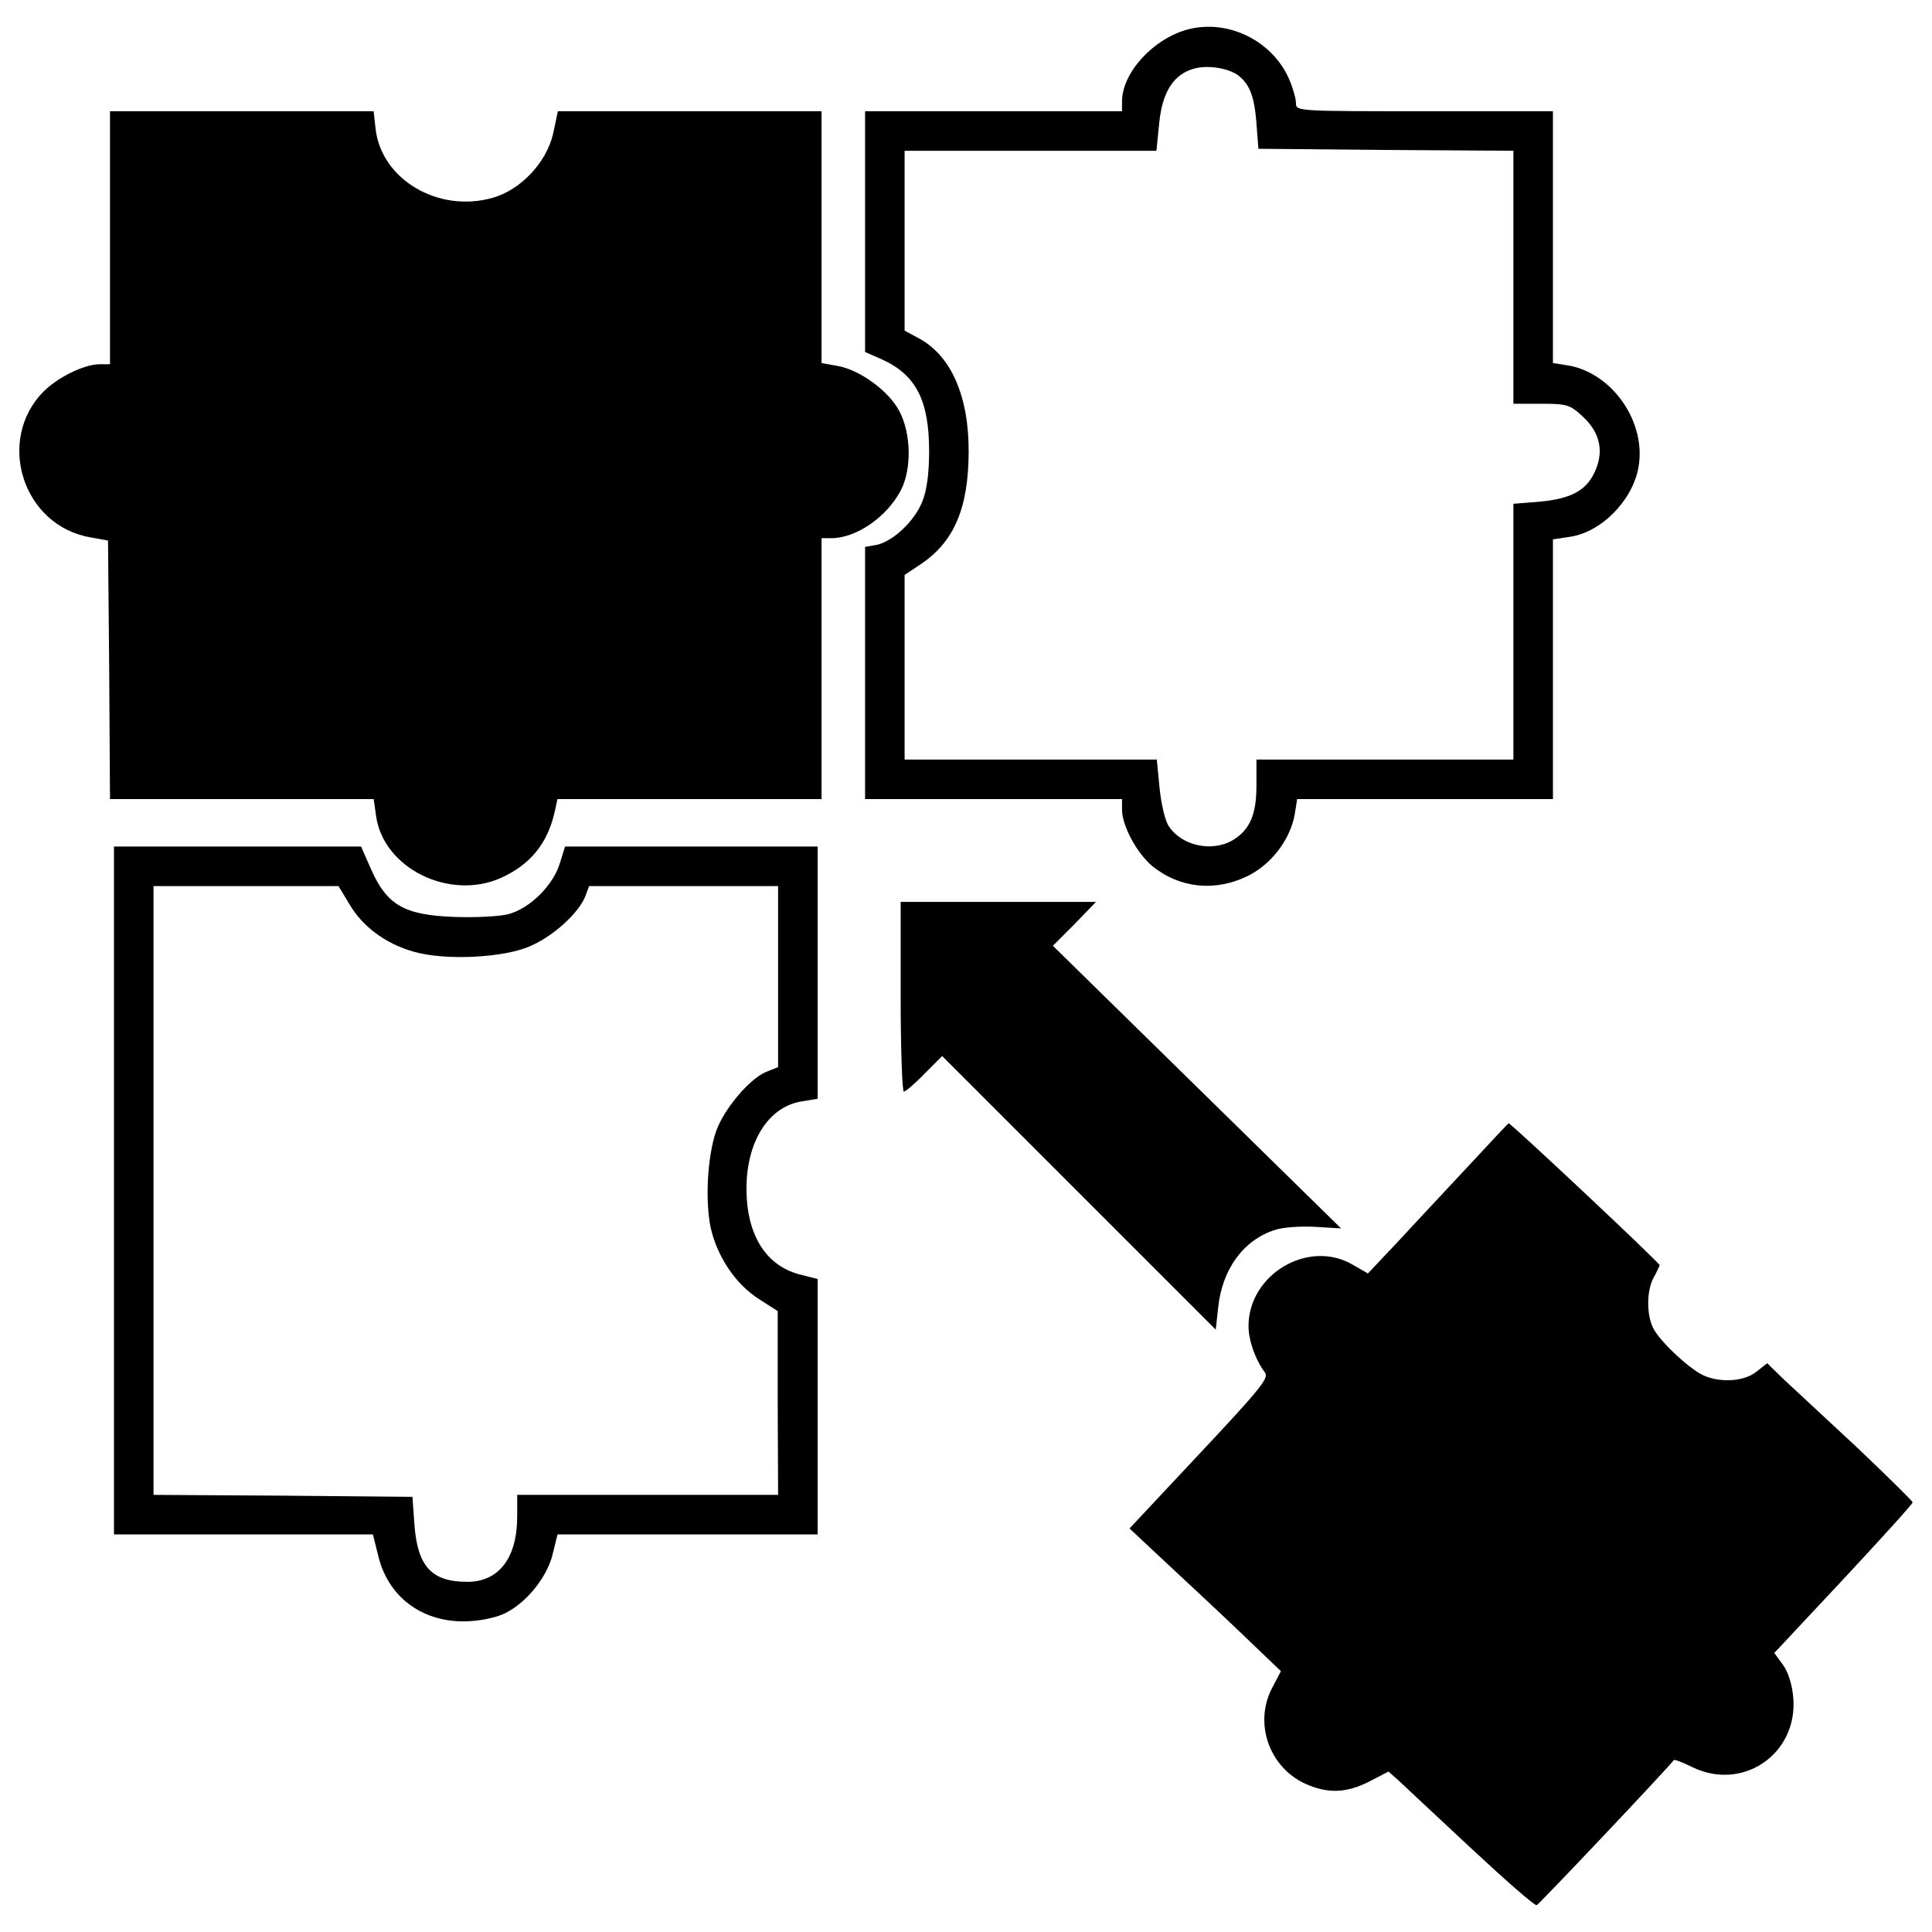 <?xml version="1.0" encoding="utf-8"?>
<!-- Svg Vector Icons : http://www.onlinewebfonts.com/icon -->
<!DOCTYPE svg PUBLIC "-//W3C//DTD SVG 1.1//EN" "http://www.w3.org/Graphics/SVG/1.1/DTD/svg11.dtd">
<svg version="1.1" xmlns="http://www.w3.org/2000/svg" xmlns:xlink="http://www.w3.org/1999/xlink" x="0px" y="0px" viewBox="0 0 1000 1000" enable-background="new 0 0 1000 1000" xml:space="preserve">
<g><g transform="translate(0,511) scale(0.1,-0.1)"><path d="M6175.9,4964c-186.2-34.8-368.3-221-368.3-378.5v-51.2h-665h-665v-624.1v-622l88-38.9c176-79.8,243.5-212.8,243.5-474.7c0-116.6-12.3-202.6-34.8-259.9c-40.9-102.3-151.4-206.7-237.4-225.1l-59.3-10.2v-652.7V973.9h665h665v-55.3c0-81.8,75.7-223,155.5-290.5c143.2-116.6,327.4-135.1,497.2-51.2c122.8,61.4,218.9,190.3,241.4,319.2l12.3,77.8H7375h663v673.2v671.2l81.8,12.3c163.7,20.5,327.4,184.2,360.1,356c45,235.3-133,493.1-364.2,532l-77.8,12.3v650.7v652.7h-665c-654.8,0-665,0-665,40.9c0,22.5-14.3,75.7-32.7,118.7C6595.4,4886.2,6380.6,5002.8,6175.9,4964z M6413.3,4716.4c55.3-45,79.8-108.4,90-243.5l10.2-133l660.9-6.1l658.9-4.1v-654.8v-654.8h143.2c133,0,149.4-4.1,214.9-65.5c92.1-83.9,112.5-184.2,61.4-290.6c-45-96.2-126.9-137.1-290.6-151.4l-128.9-10.2v-660.9v-663h-665h-665v-135c0-151.4-34.8-229.2-122.8-282.4c-108.4-63.4-266-28.6-331.5,73.7c-18.4,26.6-38.9,114.6-47.1,196.4l-14.3,147.3H5335h-652.7v478.8v476.8l79.8,53.2c176,116.6,249.6,290.6,251.7,579.1c2,290.5-90,501.3-255.8,591.3l-75.7,40.9v464.5v466.5H5335h650.7l14.3,143.2c16.4,163.7,75.7,253.7,182.1,282.4C6255.8,4775.7,6366.2,4755.2,6413.3,4716.4z"/><path d="M569.4,3879.5v-654.8h-55.3c-81.8-2.1-210.8-65.5-286.5-139.1c-251.7-251.7-110.5-697.7,241.5-757.1l90-16.4l6.1-669.1l4.1-669.1h683.4h681.4l12.3-85.9c36.8-272.1,380.6-442,648.6-321.2c151.4,69.6,239.4,178,276.2,341.7l14.3,65.5h683.4h683.4v675.2v675.2h51.2c128.9,0,288.5,110.5,360.1,249.6c55.2,108.4,53.2,290.6-8.2,407.2c-55.2,106.4-208.7,216.9-323.3,235.3l-79.8,14.3v650.7v652.7h-681.4h-683.4l-24.6-116.6c-34.8-149.4-167.8-290.5-313.1-331.5c-280.3-79.8-575,94.1-605.7,356l-10.2,92.1h-681.4H569.4V3879.5z"/><path d="M589.9-1051.8V-2832H1261h669.1l26.6-106.4c49.1-212.8,221-343.8,442-343.8c75.7,0,157.6,16.4,208.7,38.9c112.5,51.2,225.1,188.2,253.7,311l24.6,100.3h673.2h673.2v660.9v660.9l-96.2,24.5c-173.9,47.1-272.1,206.7-272.1,444c0,241.4,112.5,421.5,282.4,450.2l85.9,14.3V75.6v652.7h-654.8h-652.7l-26.6-85.9c-34.8-114.6-153.5-233.3-266-264c-49.1-12.3-173.9-18.4-284.4-14.3c-255.8,10.2-343.8,61.4-425.6,243.5l-53.2,120.7h-638.4H589.9V-1051.8z M1807.4,431.7c67.5-116.6,188.3-206.7,333.5-247.6c161.7-47.1,470.6-32.7,607.7,30.7c116.6,51.2,241.4,165.7,278.3,249.6l22.5,59.3h489h489V55.2v-468.6l-61.4-24.6c-79.8-32.7-198.5-167.8-249.6-282.4c-51.2-116.6-69.6-366.3-38.9-519.7c32.7-151.4,128.9-296.7,251.7-374.5l96.2-61.4v-474.7l2-476.7h-675.2H2677v-112.5c0-212.8-94.1-337.6-257.8-337.6c-186.2,0-257.8,79.8-274.2,296.7l-10.2,143.2l-669.1,6.1l-671.1,4.1v1575.6V523.7h478.8h478.8L1807.4,431.7z"/><path d="M4661.8-49.2c0-270.1,8.2-491.1,16.4-491.1c8.2,0,57.3,40.9,106.4,92.1l92.1,92.1l708-708l708-708l12.3,112.5c20.5,198.5,128.9,349.9,292.6,403.1c40.9,14.3,133,20.5,208.7,16.4l135.1-8.2l-744.8,730.5l-746.9,732.5l112.5,112.5l110.5,114.6h-505.4h-505.4V-49.2z"/><path d="M7610.3-914.7c-106.4-114.6-270.1-288.5-362.2-388.8l-167.8-178l-77.8,45c-229.2,135-540.2-49.1-540.2-317.2c0-73.7,34.8-173.9,85.9-241.4c20.5-28.7-30.7-90-339.7-419.5l-362.2-386.7l251.7-235.3c139.1-128.9,315.1-294.7,390.8-368.3l141.2-135l-45-85.9c-96.2-182.1-16.4-411.3,171.9-497.2c114.6-51.2,210.8-49.1,331.5,12.3l98.2,51.2l53.2-47.1c28.7-26.6,196.4-184.2,374.4-349.9c178-165.7,329.4-298.7,339.7-294.6c12.3,4.1,656.8,685.5,710,750.9c4.1,4.1,47.1-12.3,96.2-36.8c261.9-126.8,546.3,69.6,521.8,360.1c-6.1,69.6-26.6,133-53.2,169.8l-45,61.4l358.1,382.6c196.4,210.8,358.1,388.8,358.1,397c0,6.1-131,135-290.6,286.5c-161.6,149.4-331.5,309-378.5,351.9L9147-1946l-57.3-45c-59.3-47.1-173.9-57.3-261.9-22.5c-69.6,24.6-233.3,176-270.1,247.6c-36.8,71.6-34.8,198.5,2,263.9c16.4,28.7,28.7,57.3,30.7,63.4c0,12.3-769.4,734.6-781.7,734.6C7804.7-706,7716.7-800.1,7610.3-914.7z"/></g></g>
</svg>